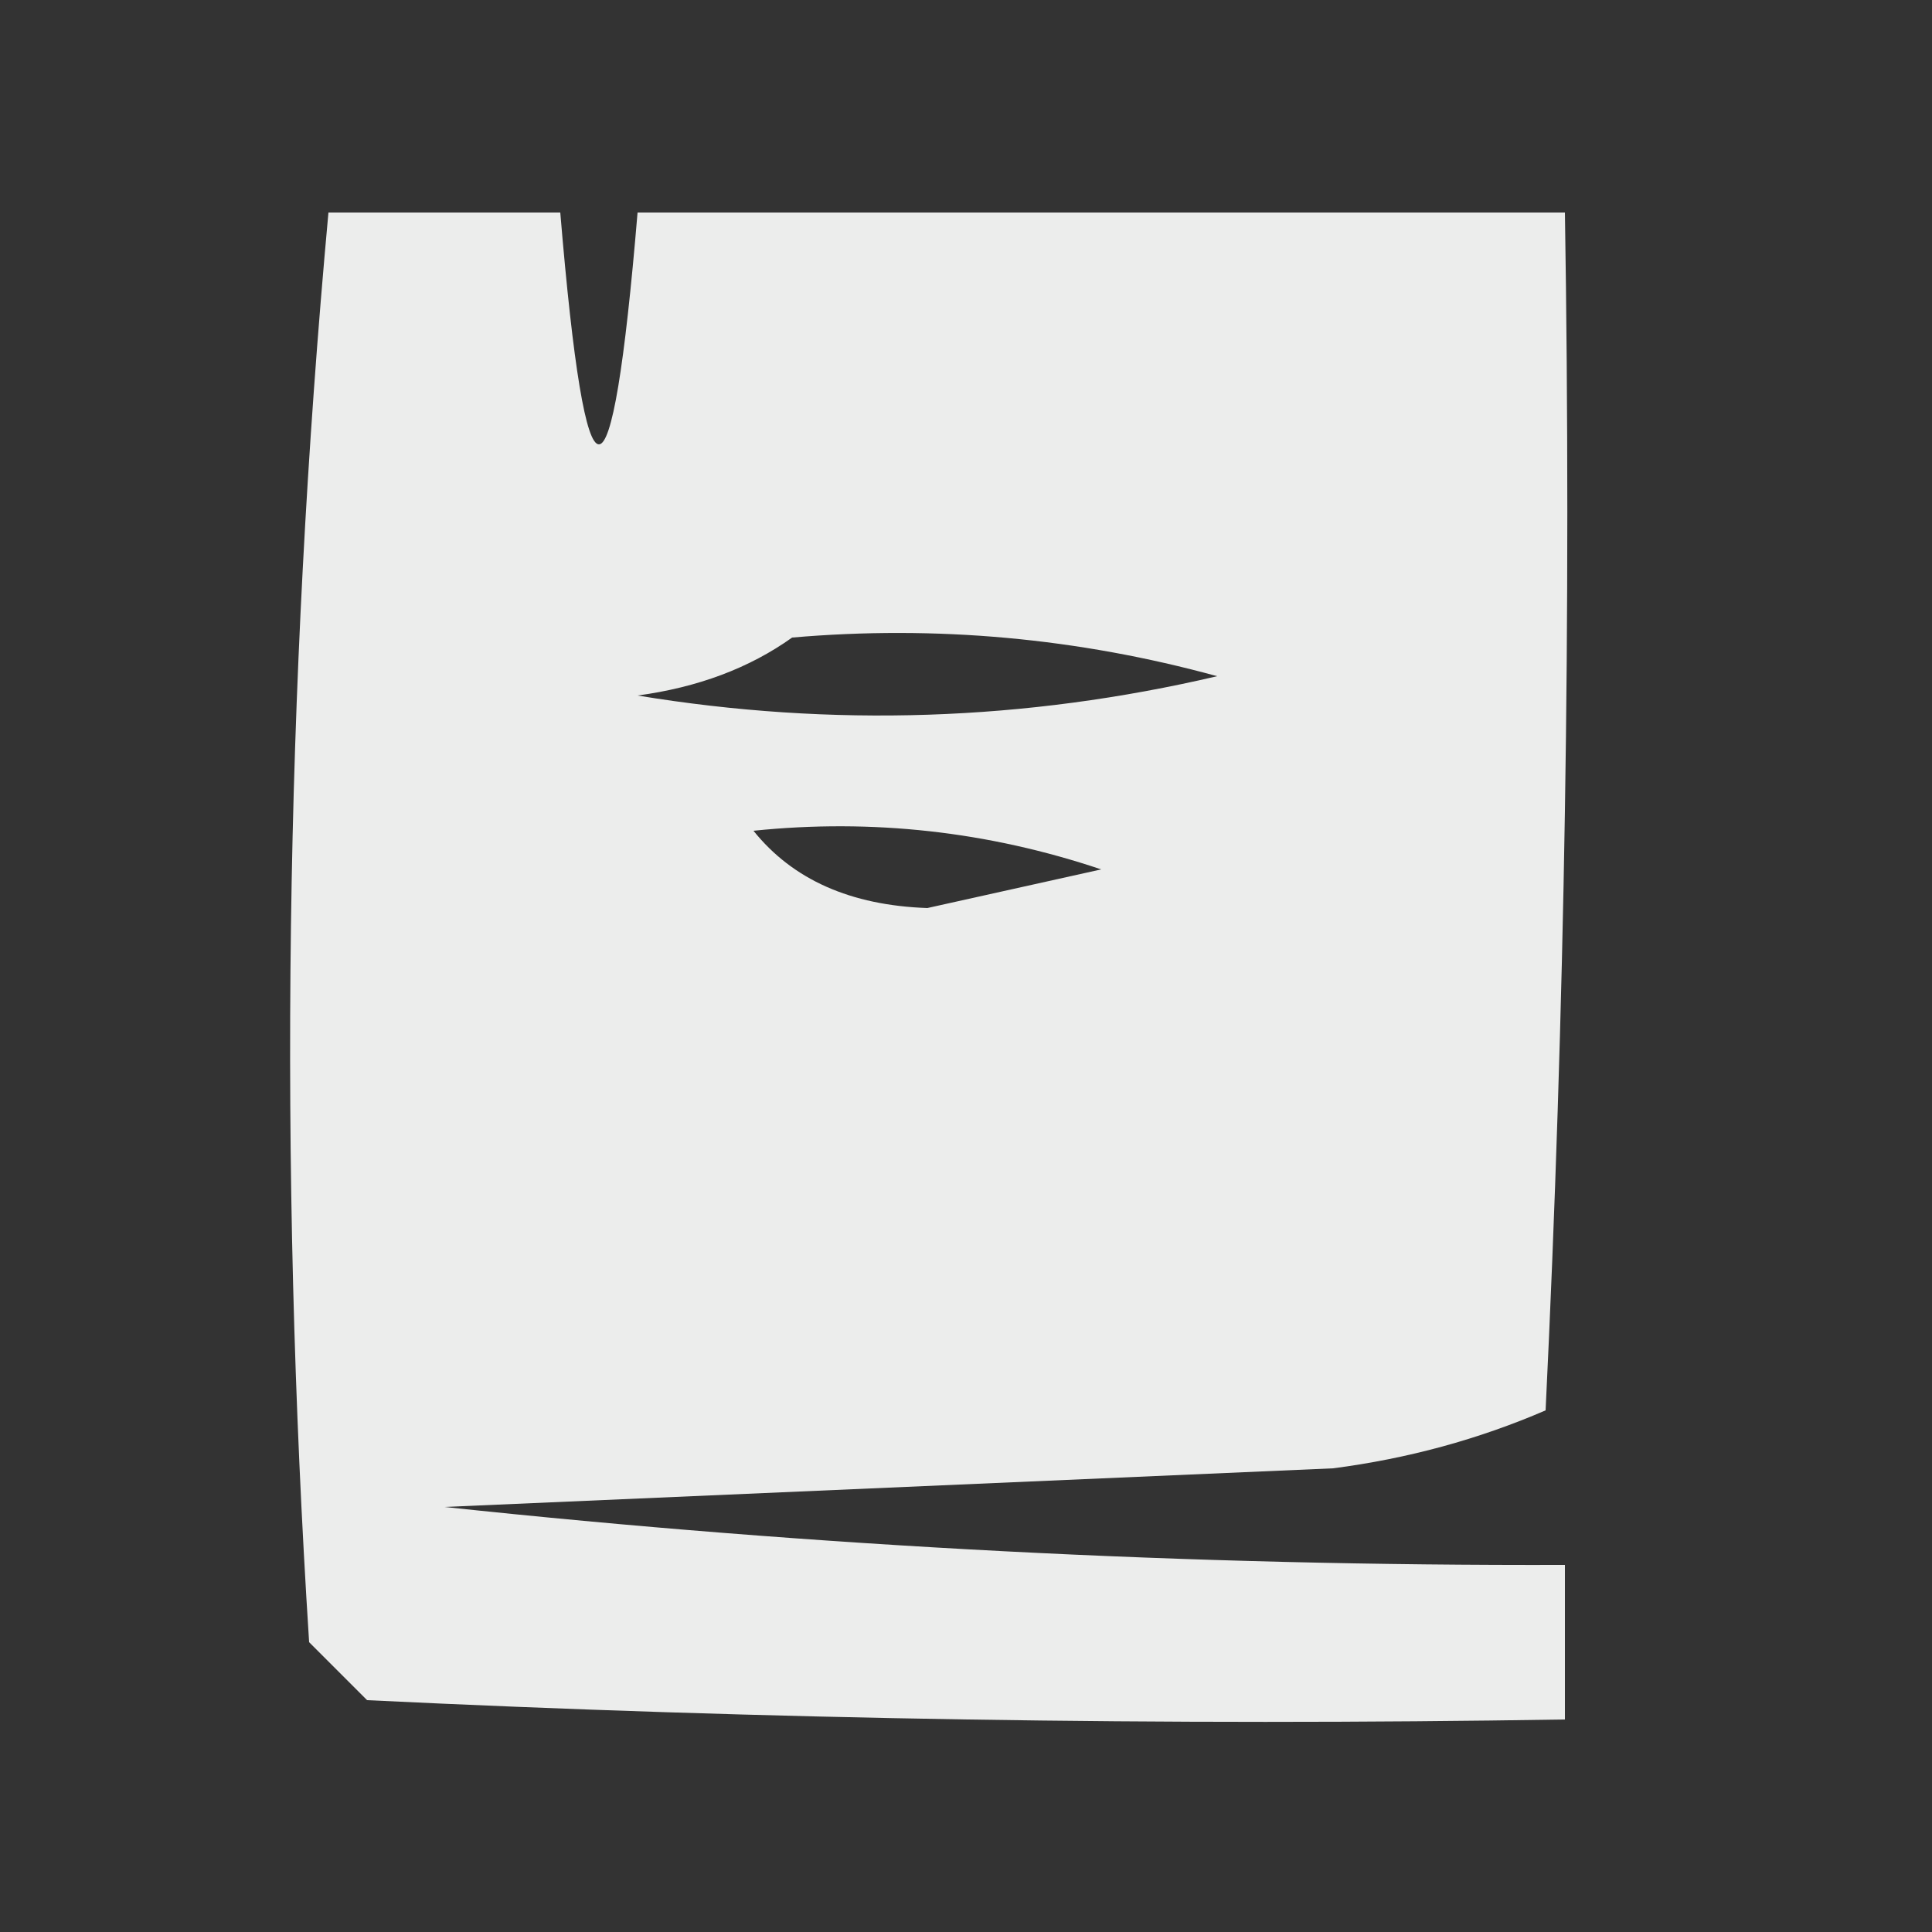 <?xml version="1.0" encoding="UTF-8"?>
<!DOCTYPE svg PUBLIC "-//W3C//DTD SVG 1.1//EN" "http://www.w3.org/Graphics/SVG/1.1/DTD/svg11.dtd">
<svg xmlns="http://www.w3.org/2000/svg" version="1.1" width="50px" height="50px" style="shape-rendering:geometricPrecision; text-rendering:geometricPrecision; image-rendering:optimizeQuality; fill-rule:evenodd; clip-rule:evenodd" xmlns:xlink="http://www.w3.org/1999/xlink">
<rect width="100%" height="100%" fill="#333333" stroke="none"/>
<g><path style="opacity:0.907" fill="#fefffe" d="M 8.5,5.5 C 10.5,5.5 12.5,5.5 14.5,5.5C 15.167,13.5 15.833,13.5 16.5,5.5C 24.5,5.5 32.5,5.5 40.5,5.5C 40.666,15.839 40.5,26.172 40,36.5C 38.266,37.249 36.433,37.749 34.5,38C 26.833,38.333 19.167,38.667 11.5,39C 21.141,40.028 30.808,40.528 40.5,40.5C 40.5,41.833 40.5,43.167 40.5,44.5C 30.161,44.666 19.828,44.5 9.5,44C 9,43.5 8.5,43 8,42.5C 7.207,30.121 7.373,17.788 8.5,5.5 Z M 20.5,16.5 C 24.226,16.177 27.893,16.511 31.5,17.5C 26.533,18.662 21.533,18.829 16.5,18C 18.058,17.79 19.392,17.29 20.5,16.5 Z M 19.5,21.5 C 22.572,21.183 25.572,21.516 28.5,22.5C 27,22.833 25.5,23.167 24,23.5C 22.015,23.431 20.515,22.765 19.5,21.5 Z"/></g>
</svg>
